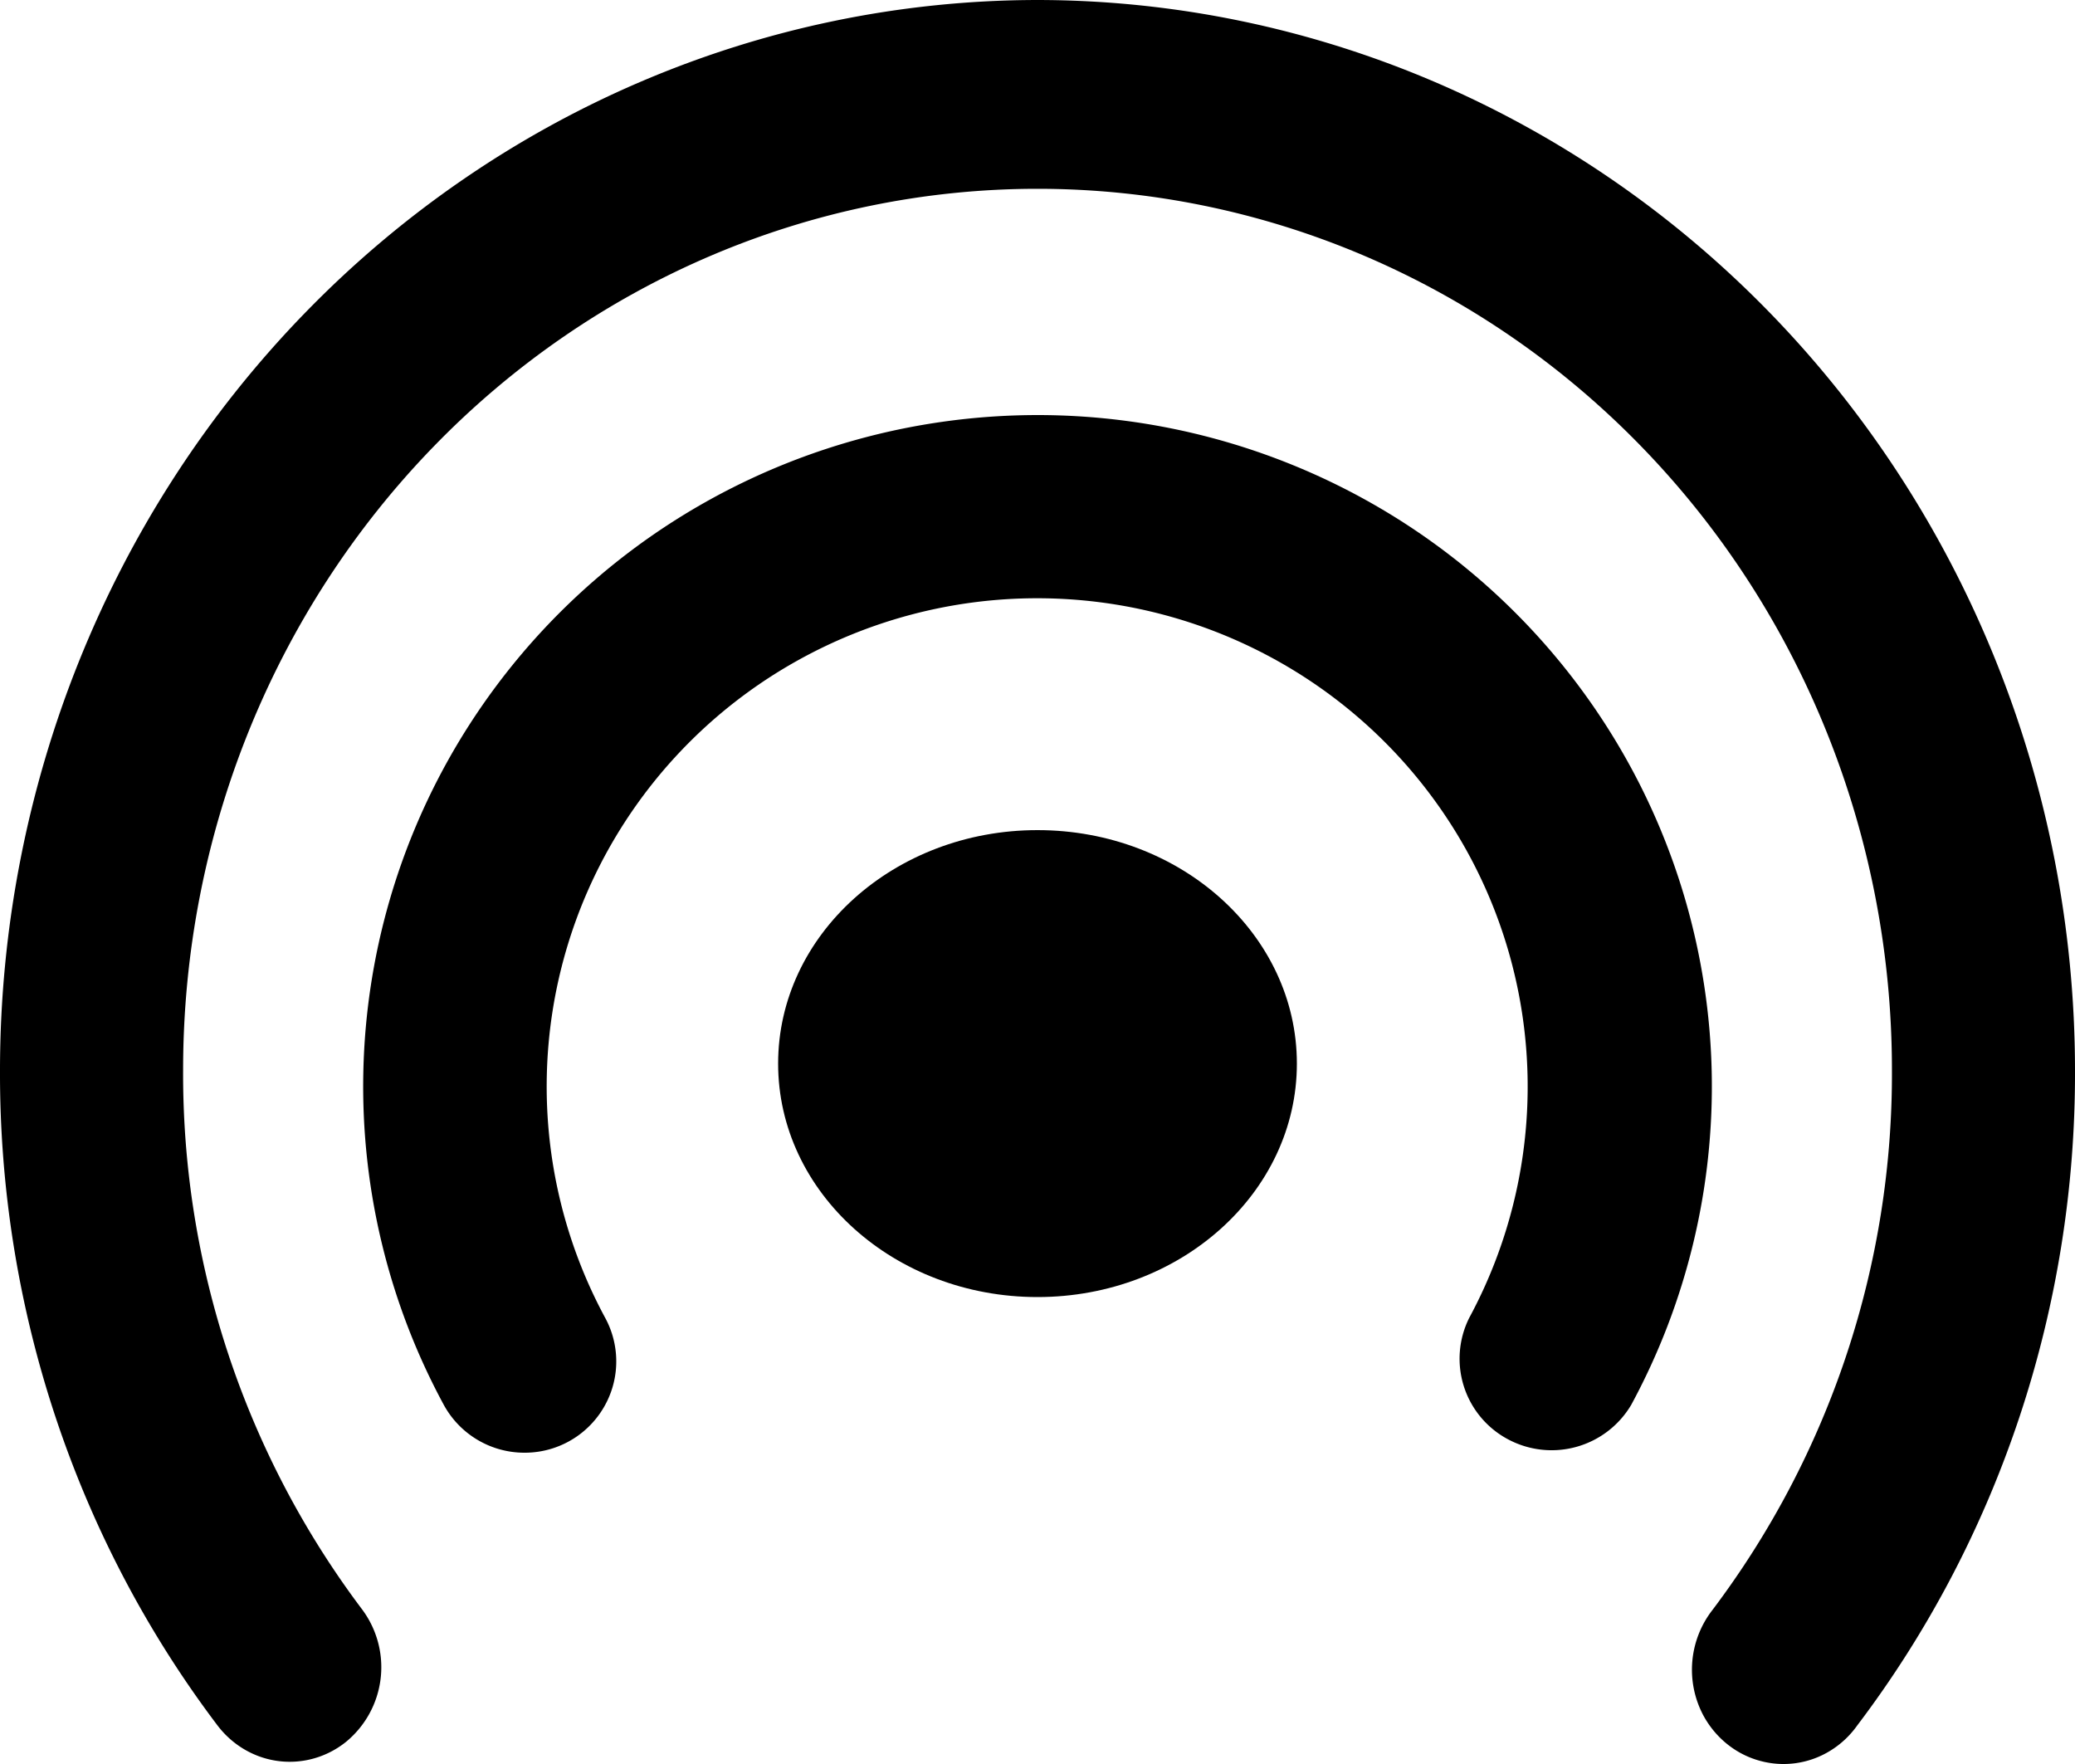 <svg id="sport-live" width="40" height="34" viewBox="0 0 40 34" xmlns="http://www.w3.org/2000/svg">
    <path d="M20 25c2.761 0 5-2.015 5-4.5S22.761 16 20 16s-5 2.015-5 4.5 2.239 4.5 5 4.5Z"/>
    <path d="M20.006 8c-2.25 0-4.462.58-6.42 1.685a12.974 12.974 0 0 0-4.746 4.619 12.896 12.896 0 0 0-.285 12.774 1.77 1.77 0 0 0 1.562.922 1.764 1.764 0 0 0 1.69-1.26c.133-.448.082-.93-.141-1.34a9.377 9.377 0 0 1 .211-9.286 9.435 9.435 0 0 1 3.451-3.357 9.491 9.491 0 0 1 9.332 0 9.435 9.435 0 0 1 3.45 3.357 9.38 9.38 0 0 1 .213 9.286 1.759 1.759 0 0 0 .746 2.341 1.783 1.783 0 0 0 2.376-.663 12.891 12.891 0 0 0-.282-12.769 12.975 12.975 0 0 0-4.742-4.62A13.05 13.05 0 0 0 20.006 8Z"/>
    <path d="M20 0C14.698.006 9.614 2.18 5.865 6.046 2.115 9.911.006 15.152 0 20.62c-.015 4.576 1.461 9.024 4.19 12.633.288.381.71.63 1.175.69.464.06.933-.072 1.303-.368a1.862 1.862 0 0 0 .313-2.554A17.147 17.147 0 0 1 3.53 20.619c0-4.504 1.735-8.823 4.824-12.007C11.442 5.428 15.632 3.639 20 3.639c4.368 0 8.558 1.789 11.646 4.973 3.09 3.184 4.825 7.503 4.825 12.007a17.15 17.15 0 0 1-3.455 10.406 1.875 1.875 0 0 0-.177 2.045c.116.212.271.398.457.547.187.15.4.259.628.321a1.713 1.713 0 0 0 1.36-.195c.203-.125.379-.29.518-.486 2.735-3.608 4.214-8.06 4.198-12.638-.006-5.467-2.115-10.708-5.865-14.573S25.302.006 20 0Z"/>
</svg>